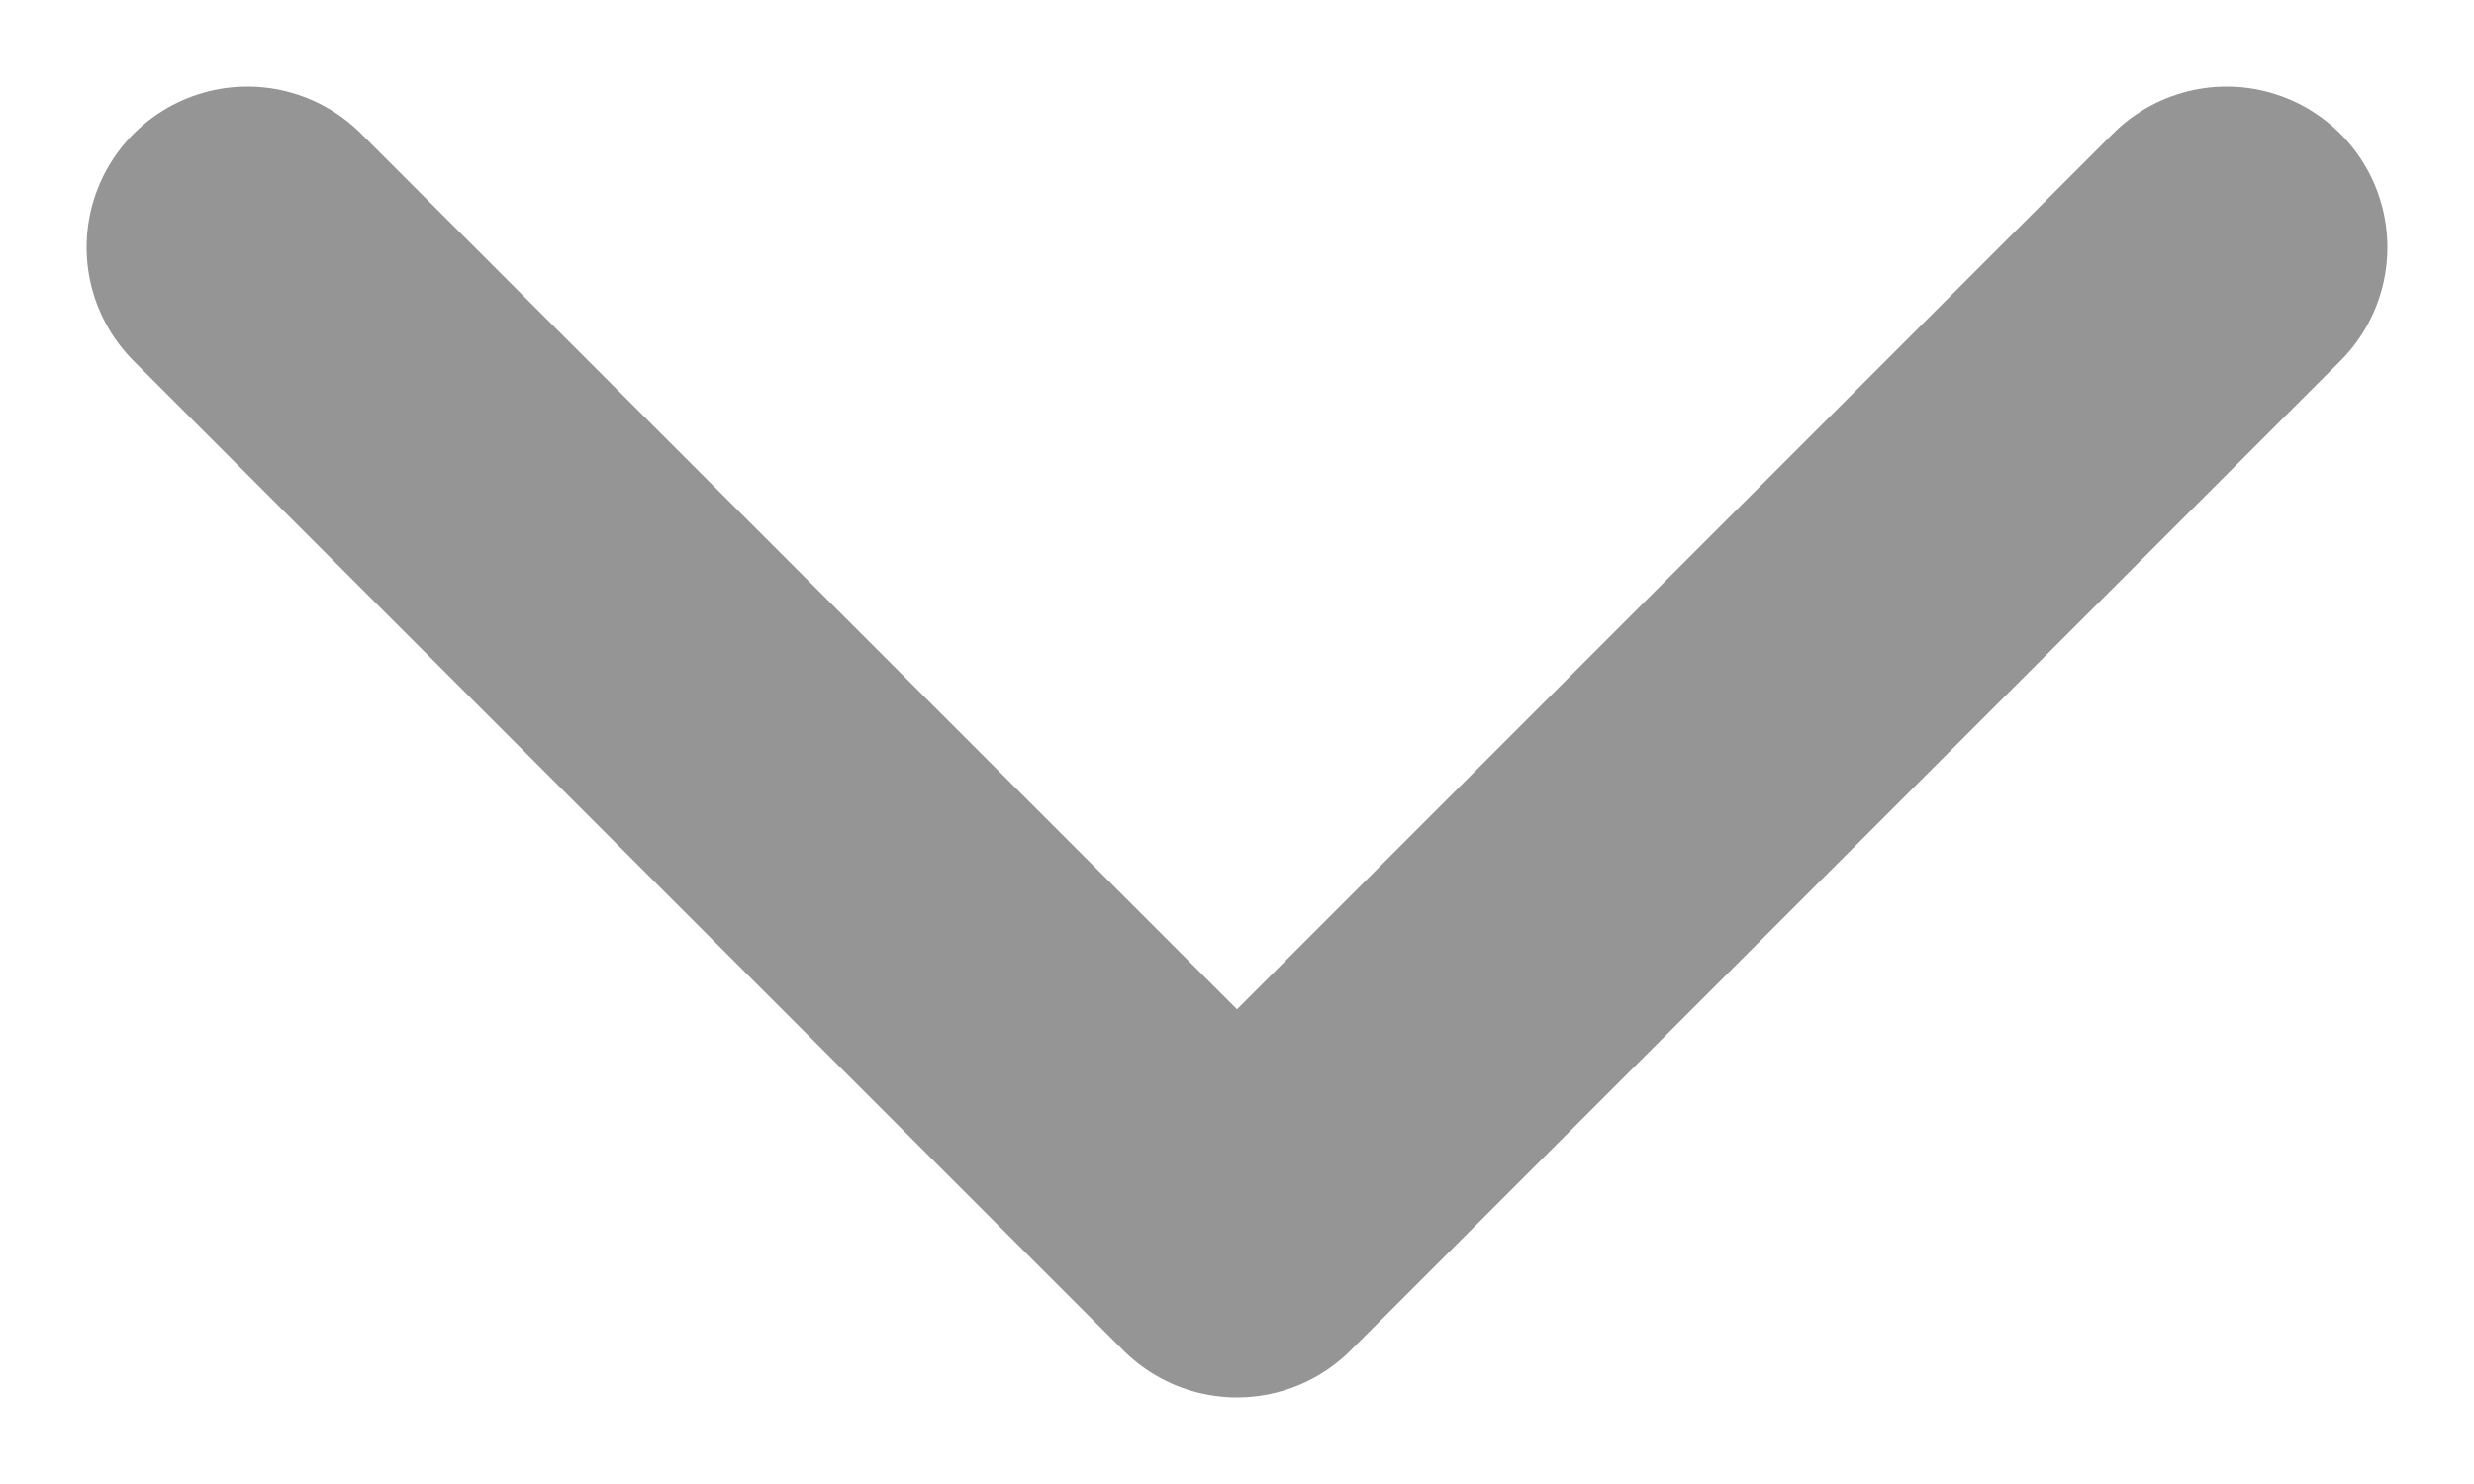 <svg width="10" height="6" viewBox="0 0 10 6" fill="none" xmlns="http://www.w3.org/2000/svg">
    <path d="M9 1L5 5L1 1" stroke="#959595" stroke-width="1.3" stroke-linecap="round" stroke-linejoin="round"/>
</svg>

